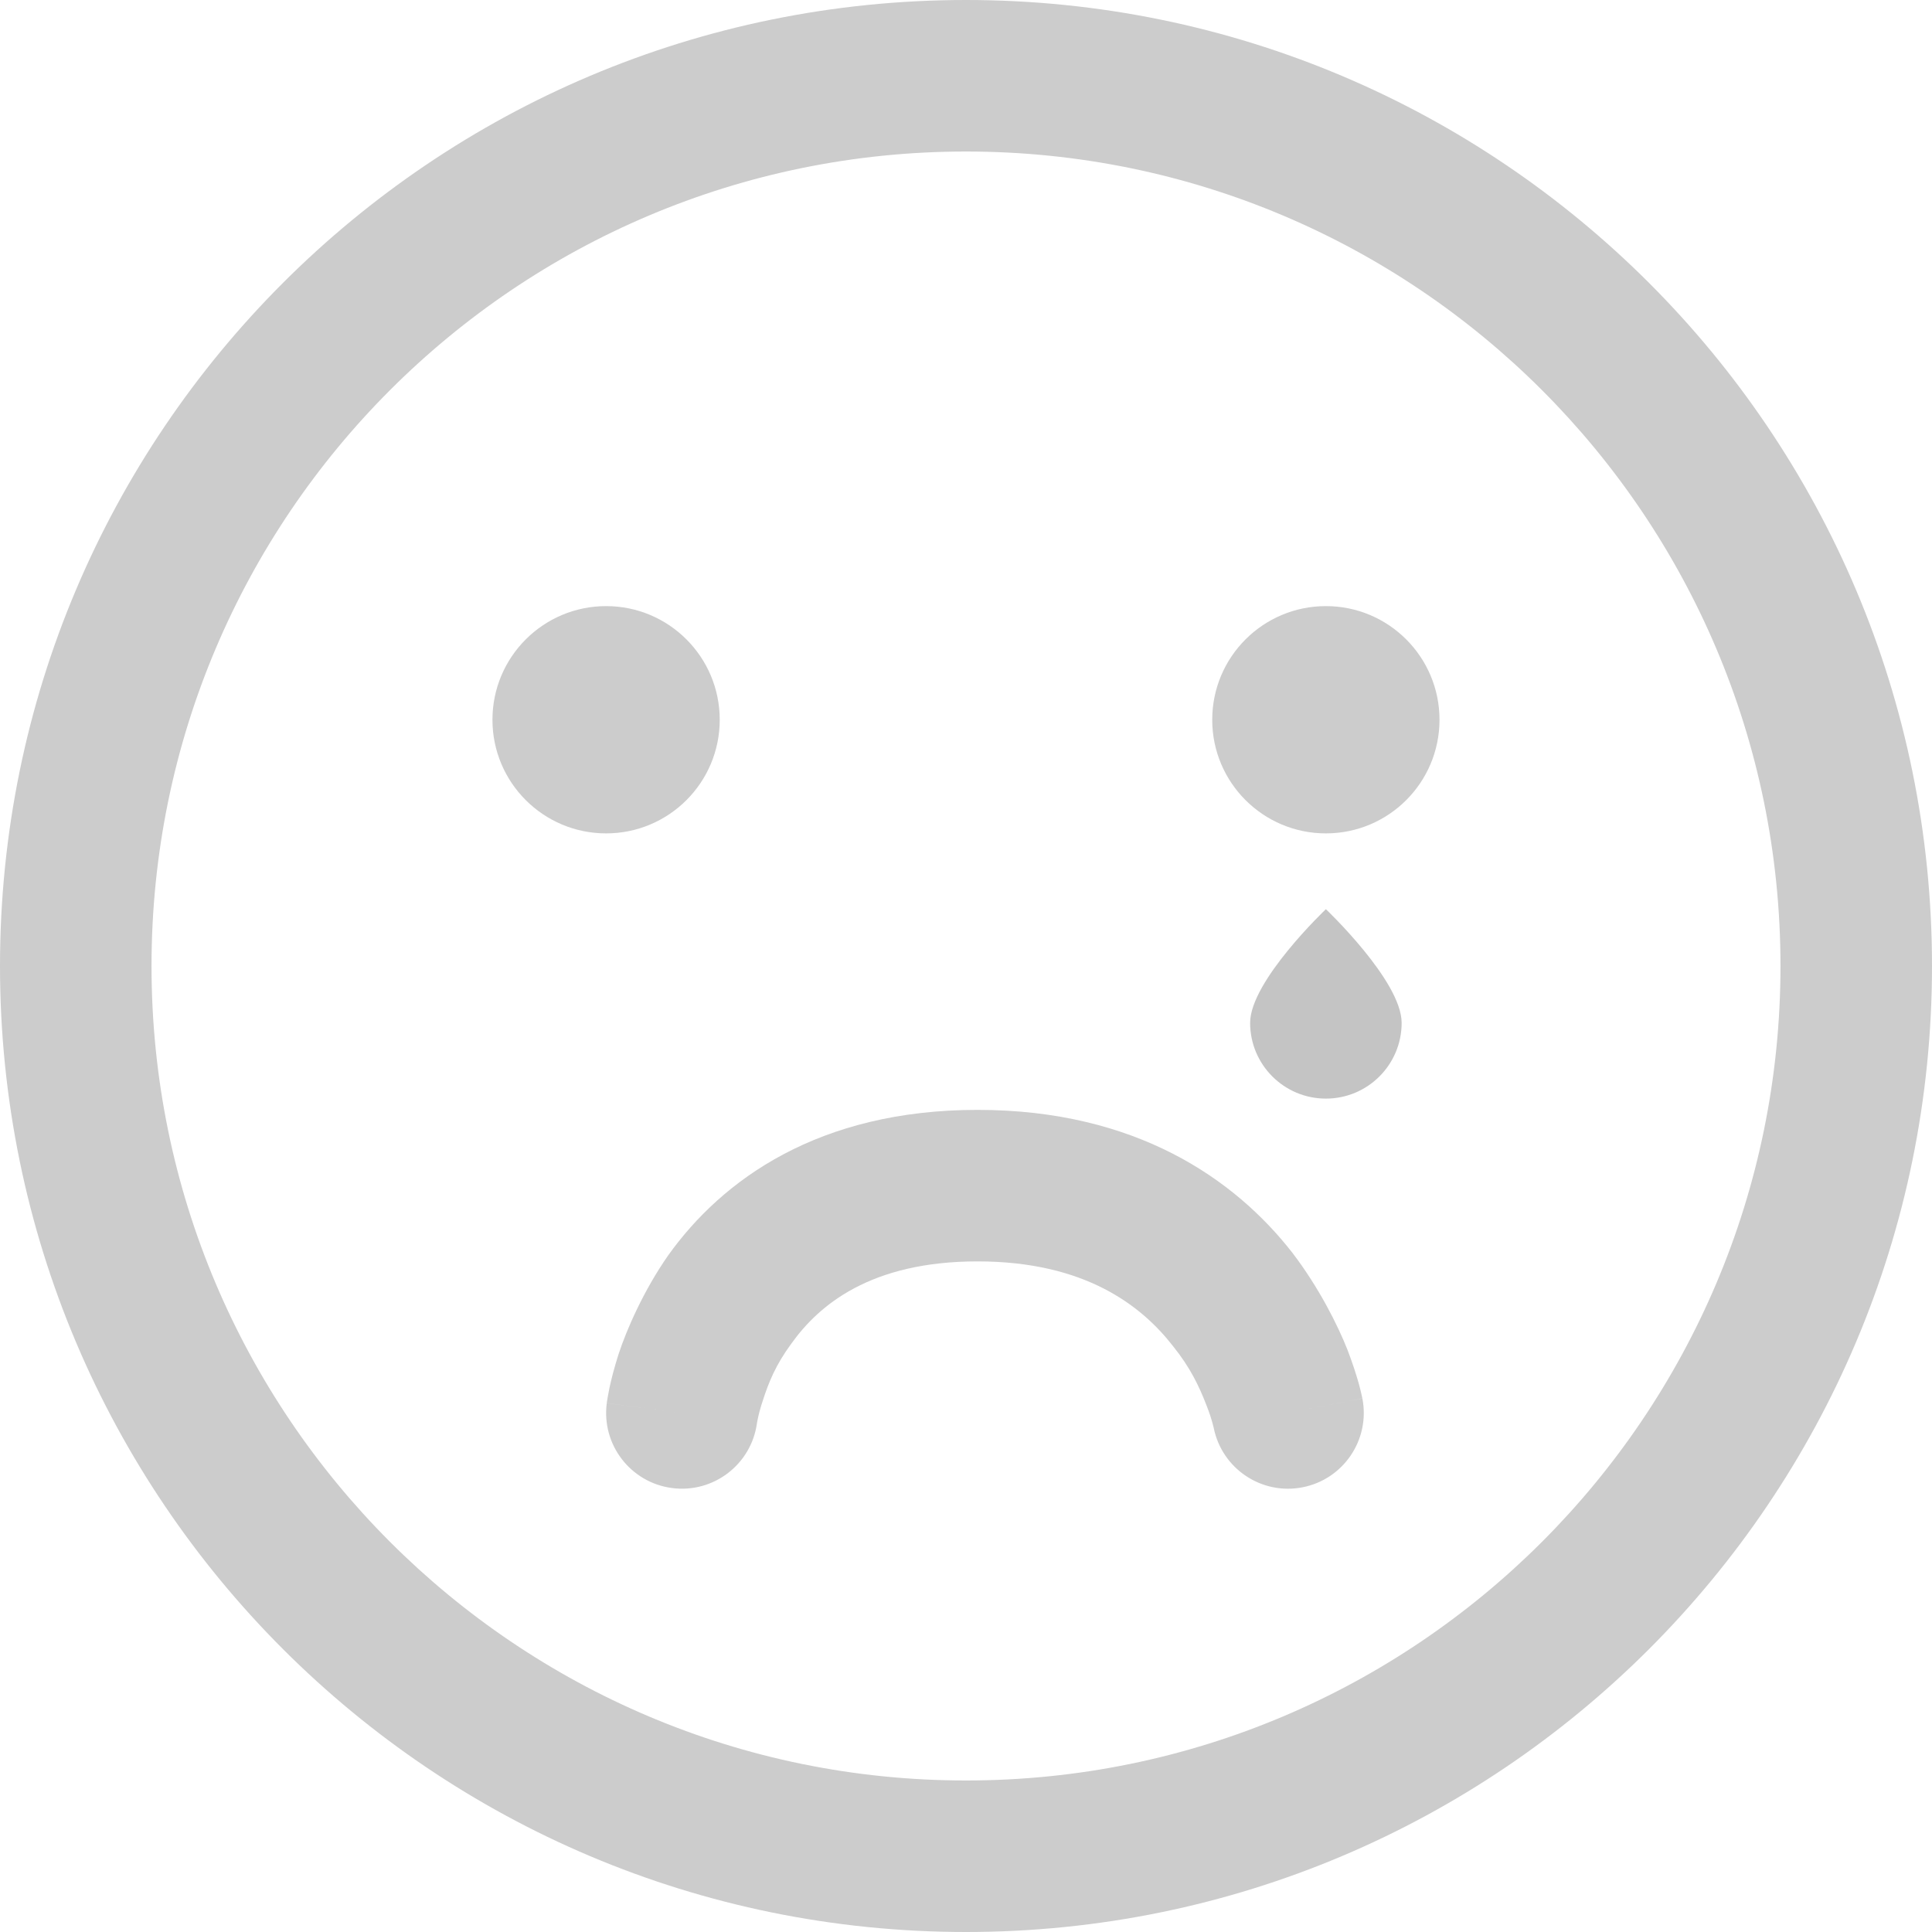 <svg width="47" height="47" viewBox="0 0 47 47" version="1.1" xmlns="http://www.w3.org/2000/svg" xmlns:xlink="http://www.w3.org/1999/xlink">
<title>Group</title>
<desc>Created using Figma</desc>
<g id="Canvas" transform="translate(-303 766)">
<g id="Group">
<g id="Ellipse (Stroke)">
<use xlink:href="#path0_fill" transform="translate(303 -766)" fill="#CCCCCC"/>
</g>
<g id="Ellipse 2">
<use xlink:href="#path1_fill" transform="translate(314.98 -751.255)" fill="#CCCCCC"/>
</g>
<g id="Ellipse 2.1">
<use xlink:href="#path1_fill" transform="translate(332.49 -751.255)" fill="#CCCCCC"/>
</g>
<g id="Vector (Stroke)">
<use xlink:href="#path2_fill" transform="translate(317.745 -739)" fill="#CCCCCC"/>
</g>
<g id="Ellipse">
<use xlink:href="#path3_fill" transform="matrix(1 1.60812e-16 -1.60812e-16 1 333.412 -743.882)" fill="#C4C4C4"/>
</g>
</g>
</g>
<defs>
<path id="path0_fill" fill-rule="evenodd" d="M 23.5 43.314C 34.443 43.314 43.314 34.443 43.314 23.5C 43.314 12.557 34.443 3.686 23.5 3.686C 12.557 3.686 3.686 12.557 3.686 23.5C 3.686 34.443 12.557 43.314 23.5 43.314ZM 23.5 47C 36.479 47 47 36.479 47 23.5C 47 10.521 36.479 0 23.5 0C 10.521 0 0 10.521 0 23.5C 0 36.479 10.521 47 23.5 47Z"/>
<path id="path1_fill" d="M 5.529 2.765C 5.529 4.292 4.292 5.529 2.765 5.529C 1.238 5.529 0 4.292 0 2.765C 0 1.238 1.238 0 2.765 0C 4.292 0 5.529 1.238 5.529 2.765Z"/>
<path id="path2_fill" fill-rule="evenodd" d="M 3.669 7.626C 3.53 8.627 2.61 9.331 1.606 9.2C 0.596 9.069 -0.116 8.144 0.016 7.135L 1.843 7.373C 0.016 7.135 0.016 7.134 0.016 7.133L 0.016 7.13L 0.017 7.126L 0.018 7.114L 0.023 7.085C 0.025 7.069 0.03 7.035 0.036 7.003C 0.045 6.95 0.063 6.852 0.084 6.75C 0.123 6.57 0.2 6.261 0.304 5.939C 0.499 5.346 0.91 4.398 1.513 3.535C 2.828 1.698 5.17 0 9.036 0C 12.893 0 15.298 1.687 16.693 3.474C 17.343 4.323 17.805 5.251 18.036 5.839C 18.159 6.158 18.255 6.462 18.305 6.64C 18.333 6.741 18.357 6.838 18.369 6.89C 18.377 6.922 18.384 6.955 18.387 6.971L 18.393 6.999L 18.396 7.011L 18.397 7.015L 18.397 7.018C 18.397 7.019 18.398 7.02 16.616 7.367L 18.398 7.02C 18.592 8.019 17.941 8.987 16.941 9.182C 15.947 9.376 14.984 8.731 14.782 7.74C 14.782 7.738 14.781 7.734 14.78 7.731C 14.774 7.702 14.768 7.68 14.754 7.63C 14.72 7.506 14.681 7.378 14.602 7.179C 14.428 6.73 14.216 6.275 13.787 5.742C 13.024 4.764 11.653 3.686 9.036 3.686C 6.428 3.686 5.175 4.753 4.511 5.68C 4.126 6.2 3.952 6.635 3.81 7.079C 3.745 7.274 3.715 7.398 3.689 7.52C 3.679 7.569 3.675 7.59 3.67 7.618C 3.67 7.621 3.669 7.624 3.669 7.626Z"/>
<path id="path3_fill" d="M 3.686 2.765C 3.686 3.783 2.861 4.608 1.843 4.608C 0.825 4.608 0 3.783 0 2.765C 0 1.747 1.843 0 1.843 0C 1.843 0 3.686 1.747 3.686 2.765Z"/>
</defs>
</svg>
